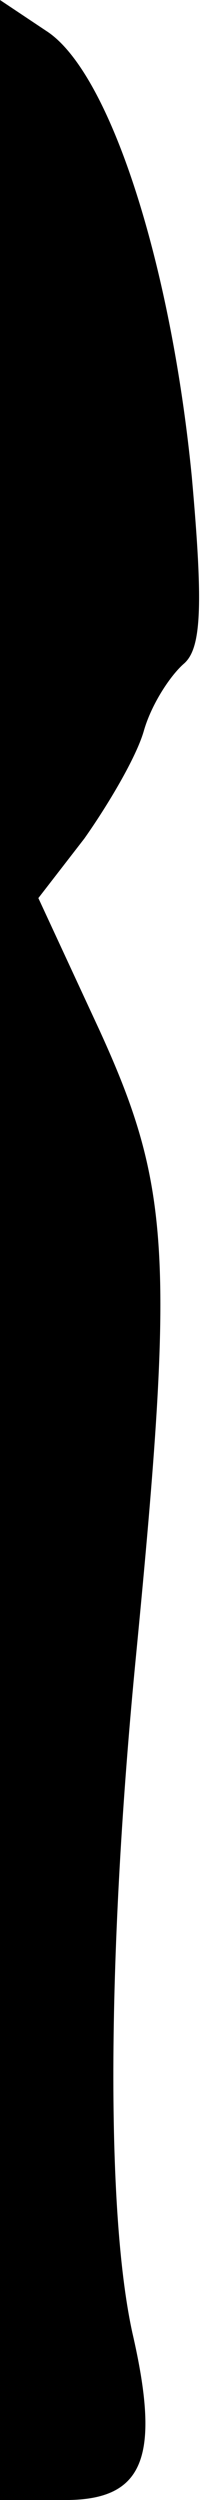 <?xml version="1.0" standalone="no"?>
<!DOCTYPE svg PUBLIC "-//W3C//DTD SVG 20010904//EN"
 "http://www.w3.org/TR/2001/REC-SVG-20010904/DTD/svg10.dtd">
<svg version="1.0" xmlns="http://www.w3.org/2000/svg"
 width="11pt" height="130pt" viewBox="0 0 11 130"
 preserveAspectRatio="xMidYMid meet">
<g transform="translate(0,130) scale(0.1,-0.1)"
fill="#000000" stroke="none">
<path fill="#000000" stroke="none" d="M0 650 l0 -650 34 0 c41 0 50 22 35 87
-14 64 -13 200 2 353 20 206 18 243 -19 324 l-32 69 24 31 c12 17 27 42 31 56
4 14 14 29 21 35 9 8 10 30 4 97 -11 112 -43 211 -76 232 l-24 16 0 -650z"/>
</g>
</svg>
